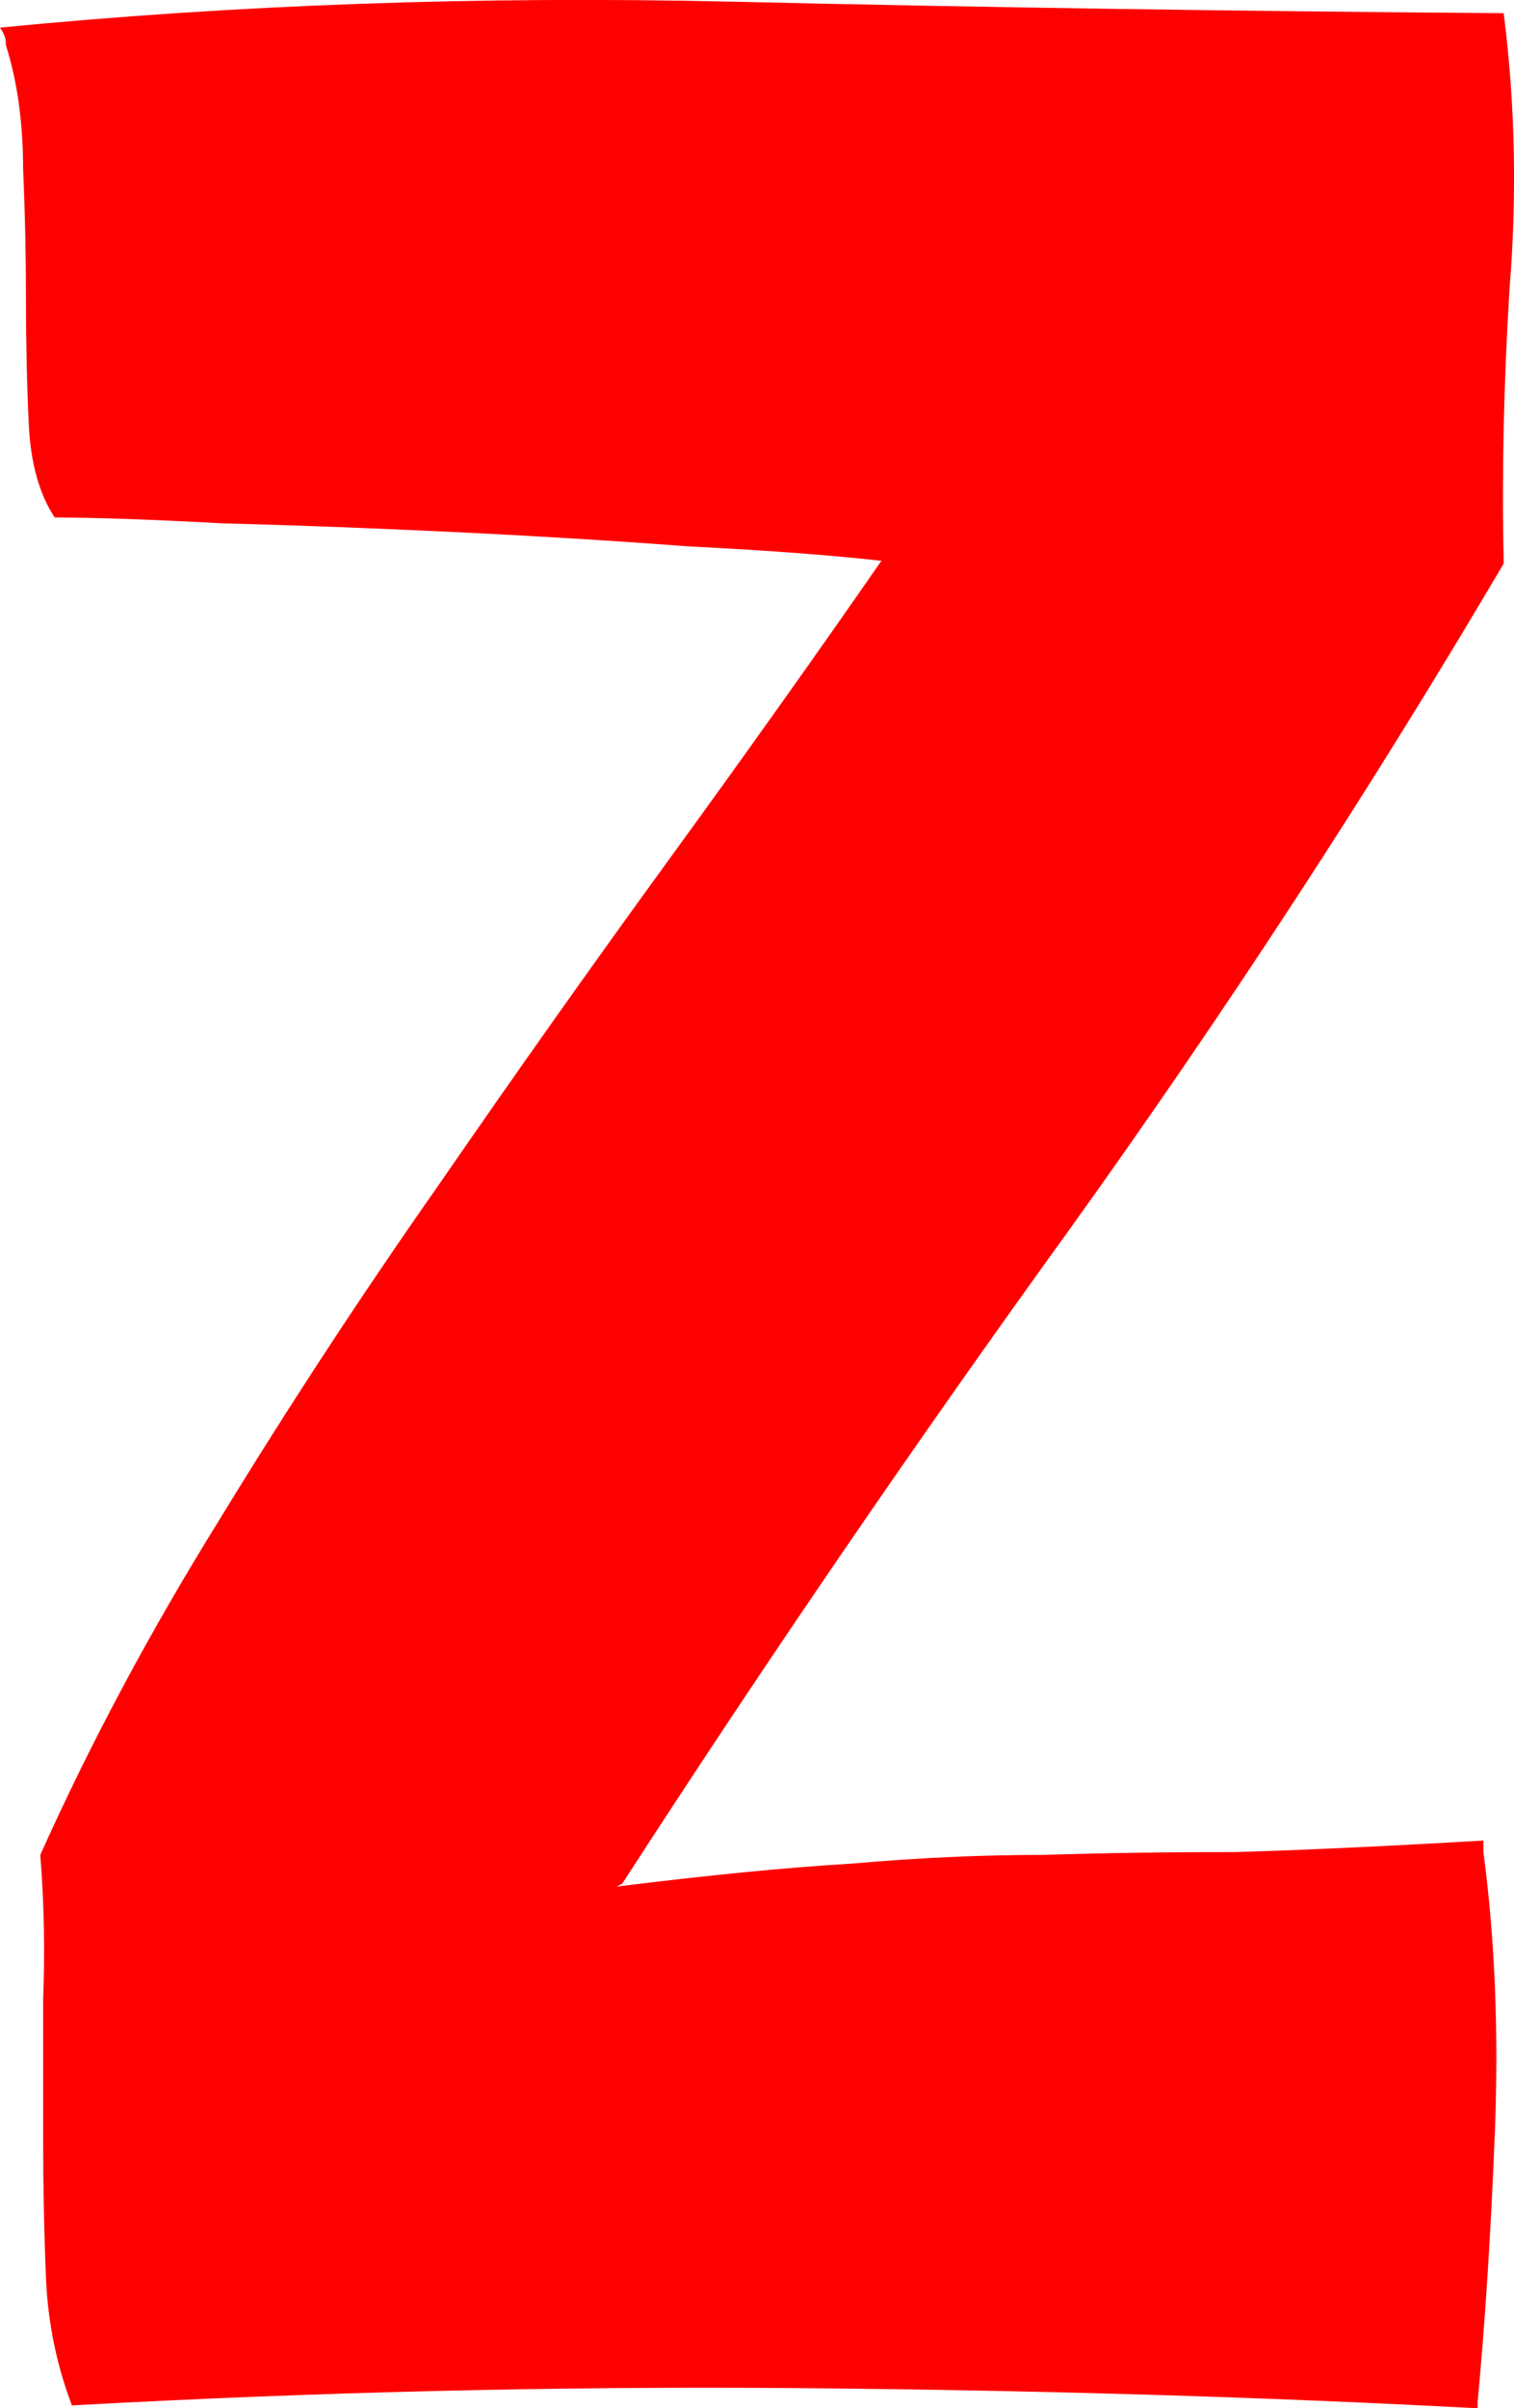 <svg version="1.1" xmlns="http://www.w3.org/2000/svg" xmlns:xlink="http://www.w3.org/1999/xlink" width="29.084" height="46.237" viewBox="0,0,29.084,46.237"><g transform="translate(-225.458,-156.881)"><g data-paper-data="{&quot;isPaintingLayer&quot;:true}" fill="#ff0000" fill-rule="nonzero" stroke="#000000" stroke-width="0" stroke-linecap="square" stroke-linejoin="miter" stroke-miterlimit="10" stroke-dasharray="" stroke-dashoffset="0" style="mix-blend-mode: normal"><path d="M254.342,167.705c-2.545,4.316 -5.312,8.558 -8.3,12.727c-2.988,4.132 -5.865,8.337 -8.632,12.616l-0.111,0.055c1.771,-0.221 3.283,-0.369 4.537,-0.443c1.254,-0.111 2.472,-0.166 3.652,-0.166c1.18,-0.037 2.416,-0.055 3.707,-0.055c1.291,-0.037 2.877,-0.111 4.759,-0.221v0.221c0.221,1.66 0.295,3.449 0.221,5.367c-0.074,1.881 -0.184,3.615 -0.332,5.201v0.111c-4.169,-0.221 -8.54,-0.35 -13.114,-0.387c-4.574,-0.037 -9.204,0.074 -13.889,0.332c-0.295,-0.775 -0.461,-1.586 -0.498,-2.435c-0.037,-0.885 -0.055,-1.771 -0.055,-2.656c0,-0.922 0,-1.826 0,-2.711c0.037,-0.922 0.018,-1.844 -0.055,-2.767c0.959,-2.14 2.103,-4.279 3.431,-6.419c1.328,-2.176 2.73,-4.316 4.205,-6.419c1.476,-2.14 2.951,-4.224 4.427,-6.253c1.476,-2.029 2.841,-3.947 4.095,-5.755c-0.996,-0.111 -2.232,-0.203 -3.707,-0.277c-1.476,-0.111 -2.988,-0.203 -4.537,-0.277c-1.549,-0.074 -3.025,-0.129 -4.427,-0.166c-1.365,-0.074 -2.435,-0.111 -3.209,-0.111c-0.295,-0.443 -0.461,-1.033 -0.498,-1.771c-0.037,-0.775 -0.055,-1.568 -0.055,-2.379c0,-0.848 -0.018,-1.697 -0.055,-2.545c0,-0.885 -0.111,-1.678 -0.332,-2.379v-0.055c0,-0.074 -0.037,-0.166 -0.111,-0.277c4.537,-0.443 9.222,-0.609 14.055,-0.498c4.833,0.111 9.776,0.184 14.83,0.221c0.221,1.734 0.258,3.505 0.111,5.312c-0.111,1.808 -0.148,3.541 -0.111,5.201z"/></g></g></svg>